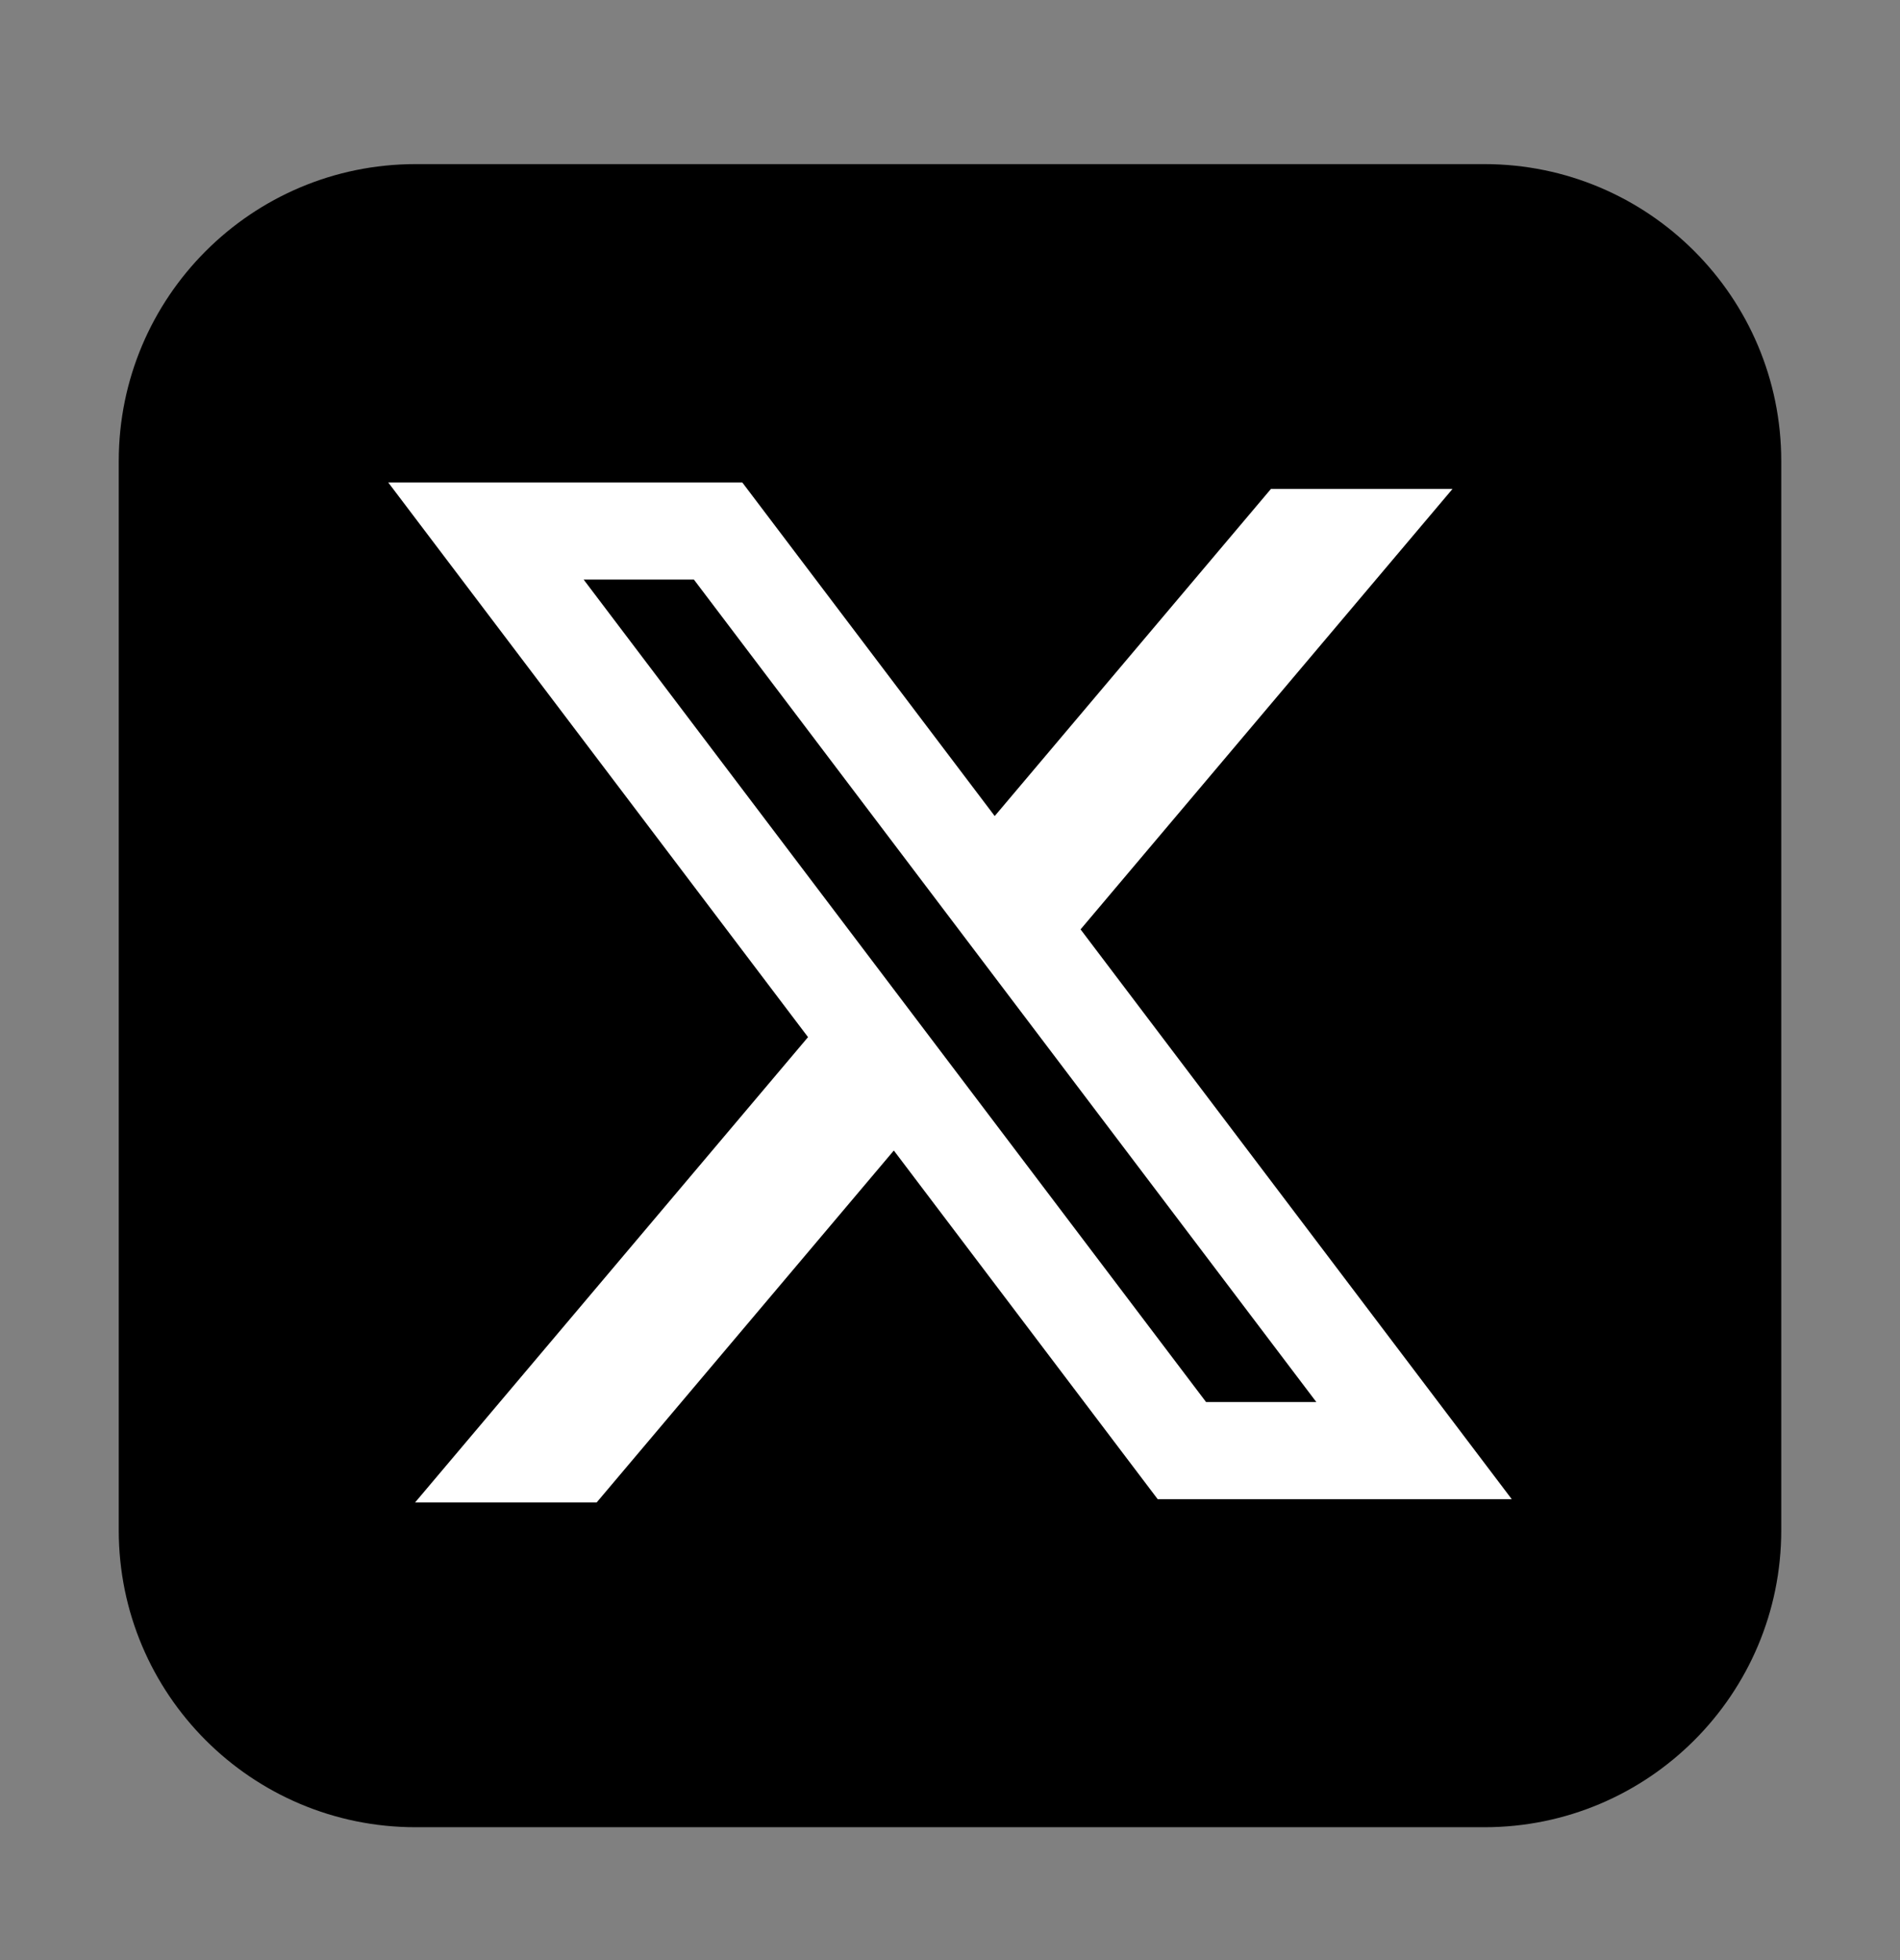 <svg width="32" height="33" viewBox="0 0 32 33" fill="none" xmlns="http://www.w3.org/2000/svg">
<rect x="0" y="0" width="32" height="33" fill="#808080" stroke="none"/>
<g clip-path="url(#clip0_28_10346)">
<path d="M2 7.763C2 5.002 4.239 2.763 7 2.763H25C27.761 2.763 30 5.002 30 7.763V25.763C30 28.525 27.761 30.763 25 30.763H7C4.239 30.763 2 28.525 2 25.763V7.763Z" fill="black"/>
<path fill-rule="evenodd" clip-rule="evenodd" d="M12.502 8.123H6.539L13.609 17.461L6.991 25.295H10.049L15.054 19.37L19.498 25.24H25.461L18.186 15.63L18.199 15.647L24.463 8.232H21.405L16.753 13.739L12.502 8.123ZM9.83 9.758H11.687L22.17 23.605H20.313L9.83 9.758Z" fill="white"/>
</g>
<defs>
<clipPath id="clip0_28_10346">
<rect width="28" height="28" fill="white" transform="translate(2 2.763)"/>
</clipPath>
</defs>
</svg>
